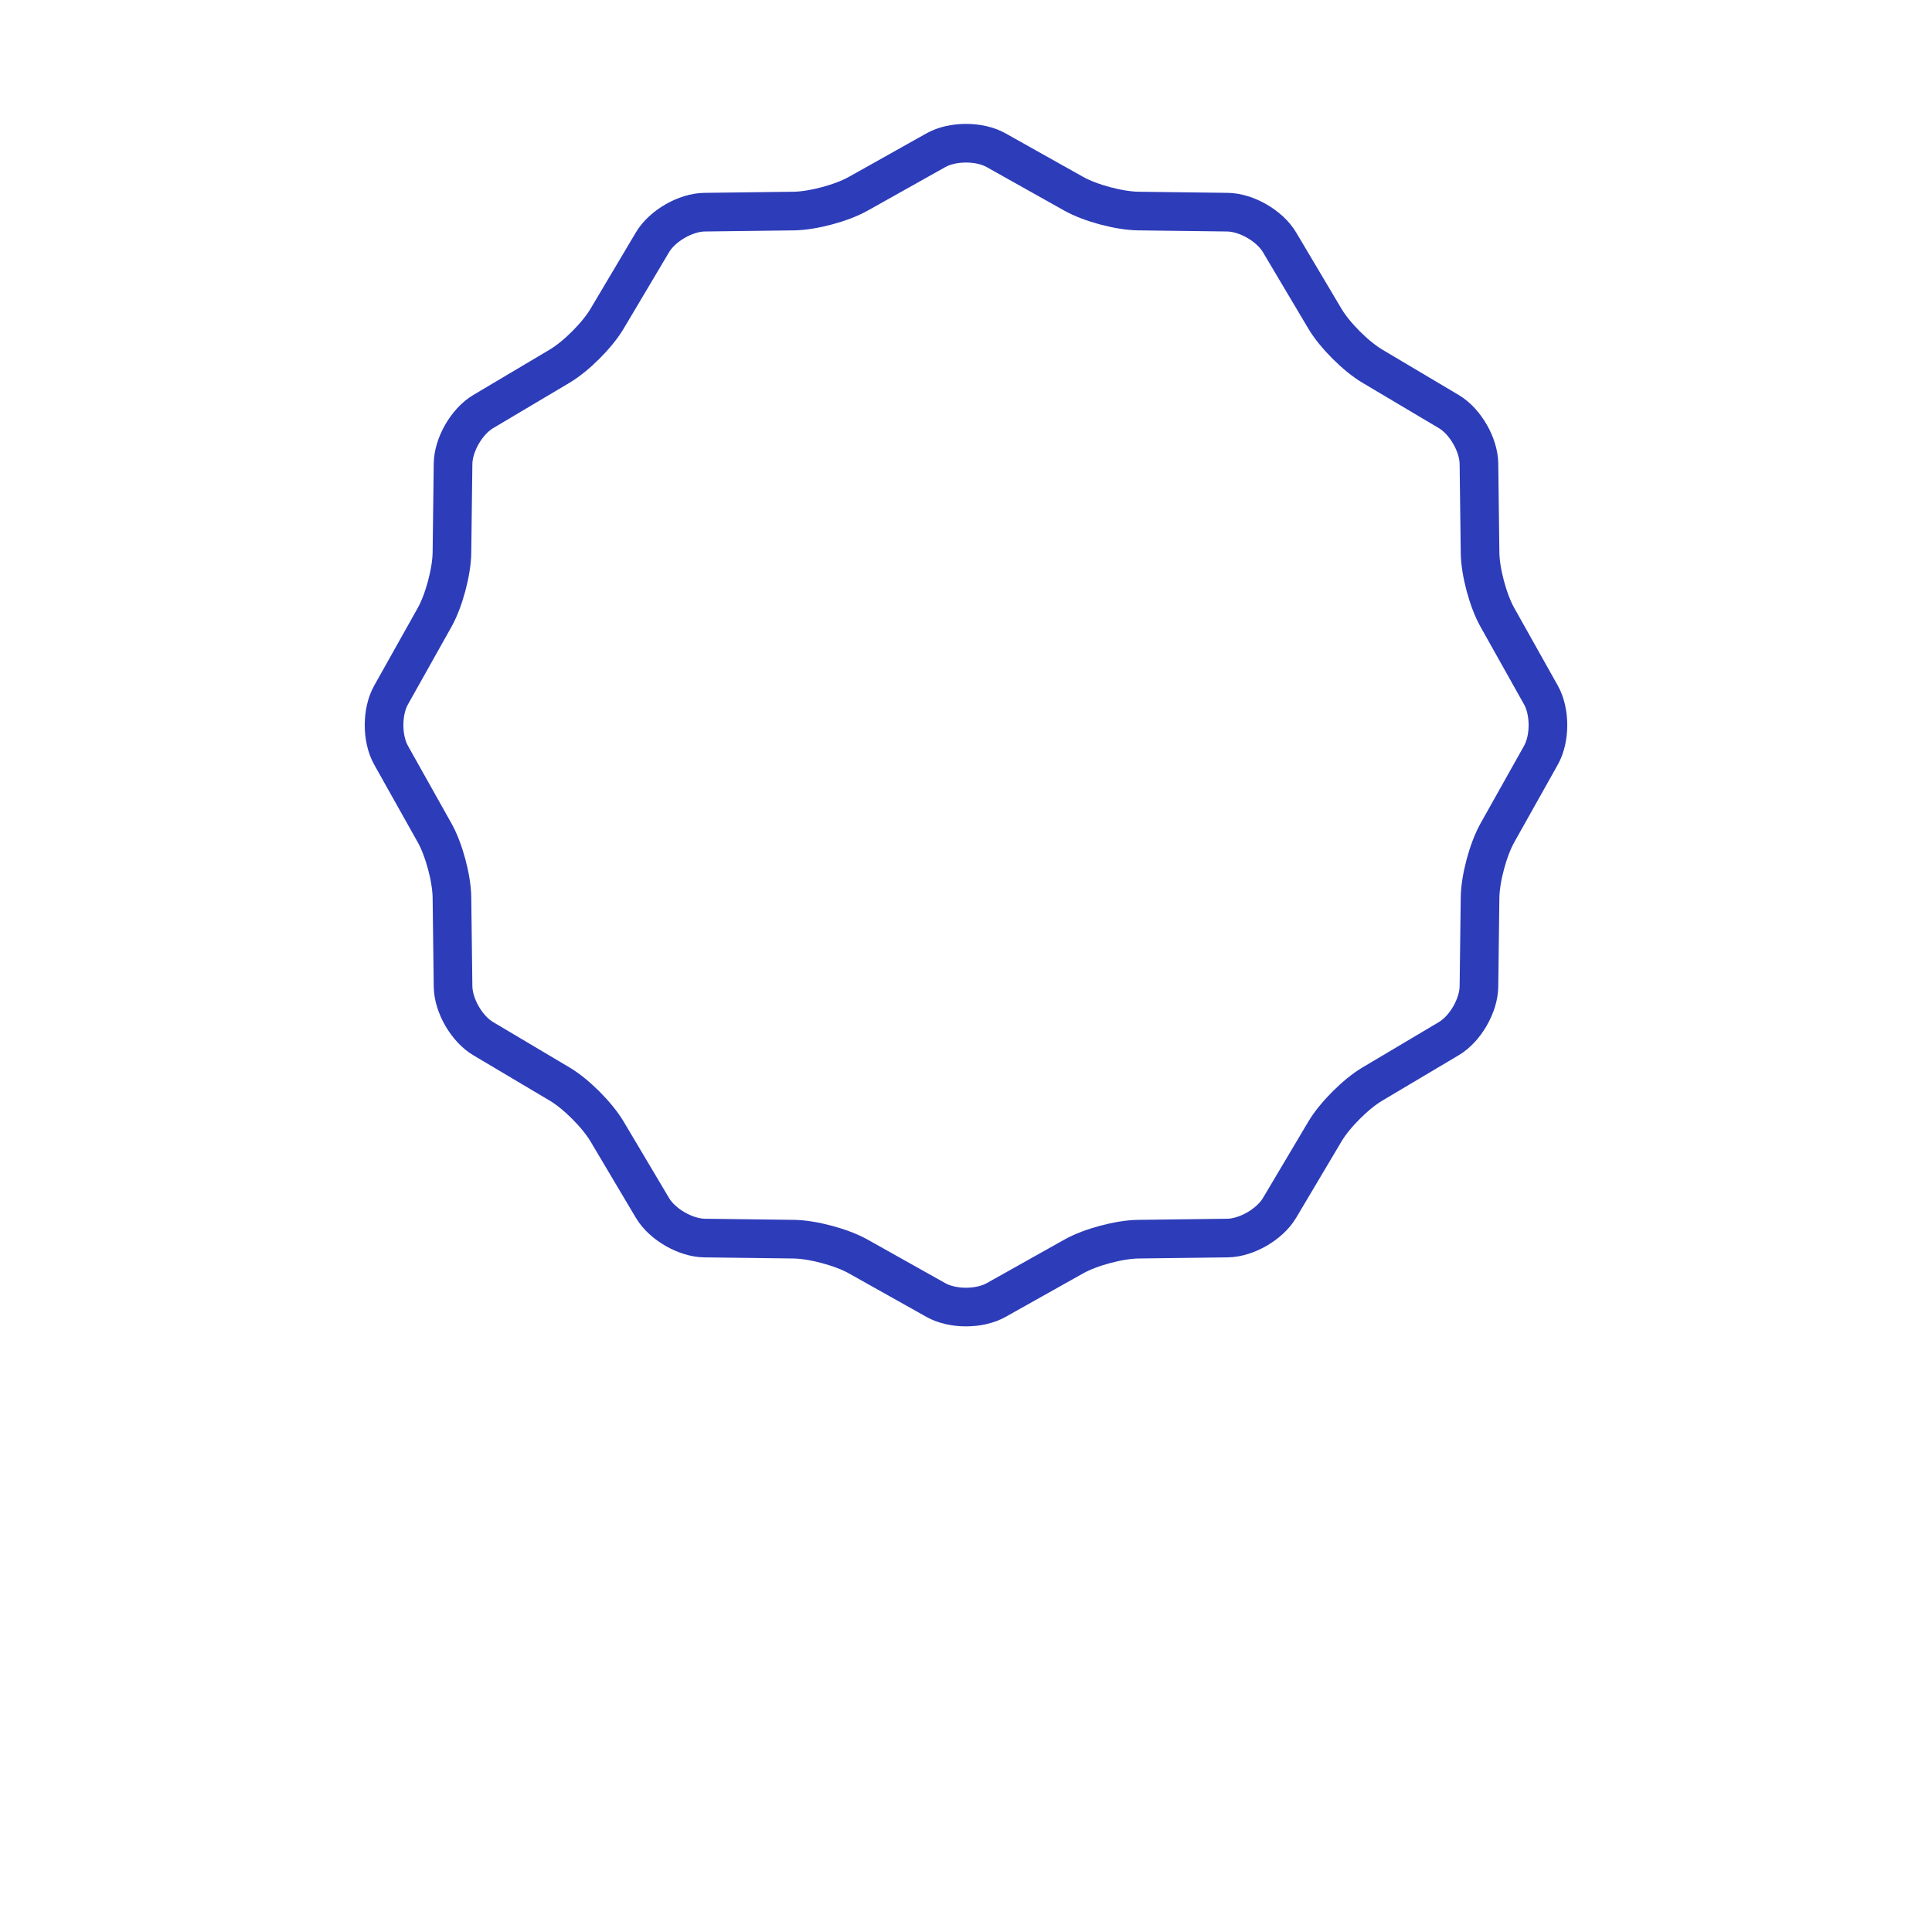 <?xml version="1.0" encoding="utf-8"?>
<!-- Generator: Adobe Illustrator 24.1.0, SVG Export Plug-In . SVG Version: 6.00 Build 0)  -->
<svg version="1.1" id="Ebene_1" xmlns="http://www.w3.org/2000/svg" xmlns:xlink="http://www.w3.org/1999/xlink" x="0px" y="0px"
	 viewBox="0 0 500 500" style="enable-background:new 0 0 500 500;" xml:space="preserve">
<style type="text/css">
	.st0{fill:#181715;}
	.st1{fill:#1E1E1E;}
	.st2{fill:#FF966E;}
	.st3{fill:none;stroke:#FF966E;stroke-width:10;stroke-linecap:round;stroke-linejoin:round;stroke-miterlimit:10;}
	.st4{fill:none;stroke:#181715;stroke-width:8;stroke-linecap:round;stroke-linejoin:round;stroke-miterlimit:10;}
	.st5{fill:none;}
	.st6{fill:none;stroke:#2D3CB9;stroke-width:10;stroke-linecap:round;stroke-linejoin:round;stroke-miterlimit:10;}
	.st7{fill:#FFFFFF;stroke:#2D3CB9;stroke-miterlimit:10;}
	.st8{fill:none;stroke:#2D3CB9;stroke-width:10;}
	.st9{fill:#FFFFFF;}
	.st10{fill:none;stroke:#FF966E;stroke-width:10;}
	.st11{fill:none;stroke:#1E1E1E;stroke-width:10;stroke-linecap:round;stroke-linejoin:round;stroke-miterlimit:10;}
</style>
<path class="st6" d="M242.22,38.87c4.3-2.41,11.27-2.41,15.56,0l20.11,11.28c4.3,2.41,11.78,4.41,16.7,4.47l23.06,0.29
	c4.93,0.06,10.96,3.54,13.48,7.78l11.78,19.83c2.52,4.24,7.99,9.71,12.23,12.23l19.83,11.78c4.24,2.52,7.72,8.55,7.78,13.48
	l0.29,23.06c0.06,4.93,2.06,12.4,4.48,16.7l11.28,20.11c2.41,4.3,2.41,11.27,0,15.56l-11.28,20.11c-2.41,4.3-4.41,11.78-4.48,16.7
	l-0.29,23.06c-0.06,4.93-3.54,10.96-7.78,13.48l-19.83,11.78c-4.24,2.52-9.71,7.99-12.23,12.23l-11.78,19.83
	c-2.52,4.24-8.55,7.72-13.48,7.78l-23.06,0.29c-4.93,0.06-12.4,2.06-16.7,4.48l-20.11,11.28c-4.3,2.41-11.27,2.41-15.56,0
	l-20.11-11.28c-4.3-2.41-11.78-4.41-16.7-4.48l-23.06-0.29c-4.93-0.06-10.96-3.54-13.48-7.78l-11.78-19.83
	c-2.52-4.24-7.99-9.71-12.23-12.23l-19.83-11.78c-4.24-2.52-7.72-8.55-7.78-13.48l-0.29-23.06c-0.06-4.93-2.06-12.4-4.48-16.7
	l-11.28-20.11c-2.41-4.3-2.41-11.27,0-15.56l11.28-20.11c2.41-4.3,4.41-11.78,4.48-16.7l0.29-23.06c0.06-4.93,3.54-10.96,7.78-13.48
	l19.83-11.78c4.24-2.52,9.71-7.99,12.23-12.23l11.78-19.83c2.52-4.24,8.55-7.72,13.48-7.78l23.06-0.29
	c4.93-0.06,12.4-2.06,16.7-4.47L242.22,38.87z"/>
</svg>
